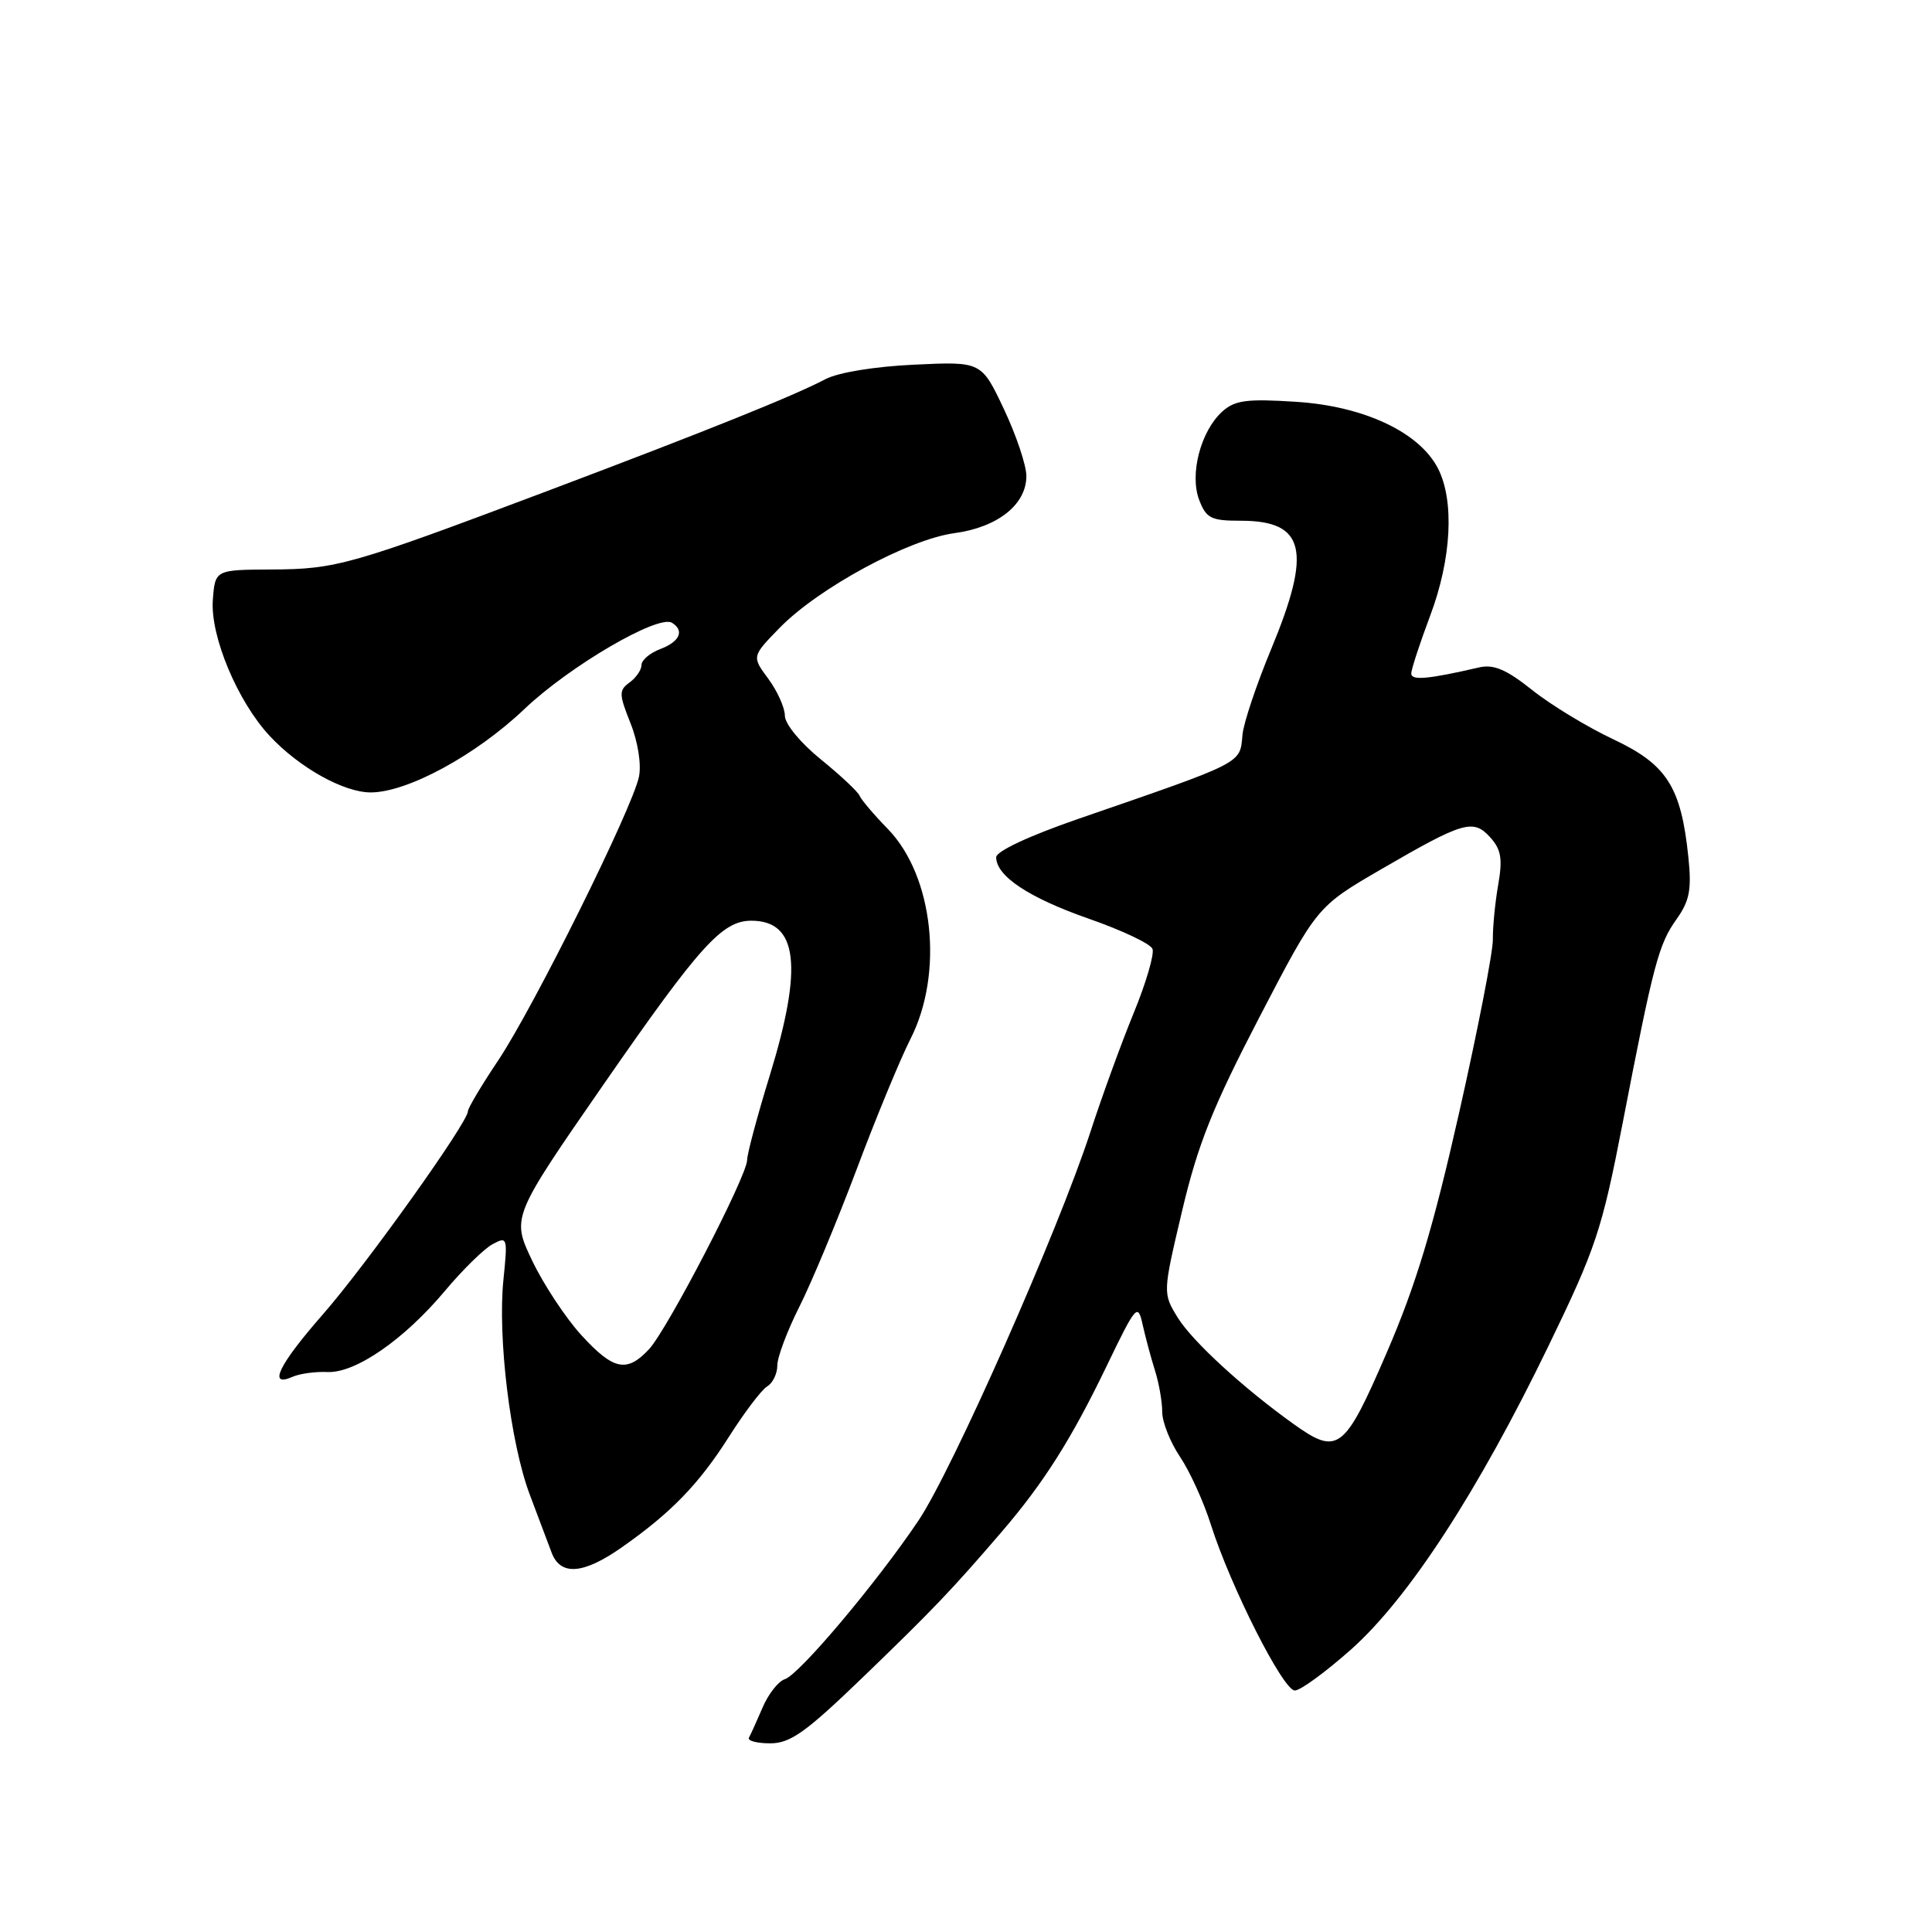 <?xml version="1.0" encoding="UTF-8" standalone="no"?>
<!DOCTYPE svg PUBLIC "-//W3C//DTD SVG 1.1//EN" "http://www.w3.org/Graphics/SVG/1.1/DTD/svg11.dtd" >
<svg xmlns="http://www.w3.org/2000/svg" xmlns:xlink="http://www.w3.org/1999/xlink" version="1.1" viewBox="0 0 256 256">
 <g >
 <path fill="currentColor"
d=" M 114.33 222.25 C 123.68 213.23 126.09 210.70 132.71 203.00 C 138.29 196.50 141.95 190.73 146.62 181.04 C 150.54 172.91 150.77 172.65 151.40 175.50 C 151.77 177.15 152.50 179.88 153.03 181.57 C 153.57 183.26 154.00 185.74 154.00 187.09 C 154.00 188.43 155.06 191.10 156.35 193.02 C 157.64 194.93 159.48 198.97 160.44 202.00 C 163.05 210.22 170.02 224.00 171.57 224.00 C 172.31 224.00 175.69 221.53 179.07 218.52 C 186.67 211.73 195.83 197.65 205.17 178.37 C 211.46 165.40 212.26 162.99 215.00 148.87 C 219.11 127.62 219.77 125.13 222.17 121.77 C 223.88 119.36 224.16 117.86 223.72 113.60 C 222.76 104.27 220.88 101.31 213.79 97.97 C 210.33 96.34 205.48 93.40 203.02 91.43 C 199.62 88.72 197.93 88.00 196.02 88.43 C 189.23 90.00 187.00 90.20 187.00 89.25 C 187.00 88.69 188.13 85.25 189.50 81.60 C 192.34 74.06 192.74 66.34 190.53 62.05 C 188.05 57.25 180.70 53.81 171.72 53.24 C 165.19 52.82 163.63 53.03 161.96 54.53 C 159.09 57.13 157.60 62.85 158.90 66.25 C 159.83 68.68 160.47 69.00 164.40 69.00 C 172.94 69.00 173.87 72.92 168.44 86.00 C 166.50 90.67 164.79 95.77 164.64 97.33 C 164.27 101.25 165.06 100.85 142.75 108.55 C 136.34 110.77 132.00 112.80 132.00 113.59 C 132.00 116.09 136.35 118.97 144.29 121.74 C 148.65 123.26 152.44 125.05 152.71 125.73 C 152.98 126.41 151.86 130.24 150.22 134.23 C 148.58 138.23 146.00 145.32 144.48 150.00 C 140.20 163.12 126.19 194.81 121.69 201.50 C 116.21 209.66 105.91 221.90 104.00 222.50 C 103.14 222.77 101.81 224.46 101.05 226.25 C 100.28 228.04 99.47 229.84 99.24 230.25 C 99.02 230.66 100.28 231.00 102.05 231.00 C 104.73 231.00 106.76 229.55 114.33 222.25 Z  M 82.32 205.08 C 88.90 200.48 92.60 196.67 96.60 190.36 C 98.65 187.14 100.92 184.14 101.66 183.70 C 102.40 183.26 103.00 182.01 103.00 180.92 C 103.00 179.83 104.31 176.35 105.90 173.19 C 107.50 170.02 110.92 161.82 113.50 154.97 C 116.07 148.11 119.29 140.33 120.64 137.67 C 125.08 128.96 123.70 116.09 117.66 109.86 C 115.81 107.97 114.12 105.97 113.90 105.44 C 113.68 104.90 111.36 102.73 108.75 100.61 C 106.07 98.44 104.00 95.92 104.00 94.84 C 104.00 93.78 103.01 91.58 101.81 89.95 C 99.61 86.98 99.61 86.98 103.33 83.17 C 108.46 77.92 120.38 71.47 126.44 70.65 C 132.19 69.88 136.00 66.86 136.00 63.08 C 136.00 61.66 134.66 57.67 133.02 54.20 C 130.04 47.90 130.04 47.90 121.15 48.32 C 115.93 48.56 111.08 49.35 109.38 50.24 C 105.07 52.50 93.68 57.08 72.50 65.07 C 46.50 74.87 44.56 75.42 36.00 75.46 C 28.50 75.50 28.50 75.50 28.20 79.52 C 27.85 84.29 31.49 92.97 35.74 97.52 C 39.65 101.71 45.54 105.00 49.12 105.00 C 53.97 105.00 63.05 100.08 69.50 93.94 C 75.48 88.25 87.22 81.40 89.04 82.52 C 90.72 83.56 90.08 85.02 87.50 86.00 C 86.12 86.52 85.00 87.47 85.00 88.12 C 85.00 88.76 84.29 89.80 83.42 90.43 C 81.99 91.48 82.01 91.97 83.54 95.82 C 84.52 98.26 85.00 101.26 84.67 102.90 C 83.85 107.01 70.73 133.45 66.02 140.50 C 63.81 143.80 62.00 146.84 62.00 147.25 C 62.00 148.73 48.50 167.63 42.81 174.13 C 36.93 180.84 35.44 183.90 38.75 182.44 C 39.71 182.01 41.79 181.73 43.37 181.80 C 47.08 181.98 53.55 177.51 58.99 171.01 C 61.32 168.23 64.15 165.46 65.27 164.86 C 67.23 163.80 67.28 163.96 66.71 169.54 C 65.92 177.21 67.62 191.17 70.18 198.00 C 71.32 201.03 72.63 204.51 73.10 205.75 C 74.27 208.82 77.27 208.61 82.32 205.08 Z  M 171.42 188.70 C 164.78 183.96 158.01 177.74 156.08 174.63 C 154.06 171.35 154.06 171.35 156.64 160.43 C 158.73 151.60 160.70 146.68 166.86 134.82 C 174.50 120.13 174.50 120.13 183.00 115.19 C 193.93 108.84 195.21 108.47 197.47 110.96 C 198.91 112.56 199.12 113.80 198.52 117.23 C 198.11 119.58 197.79 122.85 197.81 124.50 C 197.83 126.15 195.81 136.50 193.33 147.50 C 189.88 162.77 187.62 170.28 183.74 179.25 C 178.14 192.23 177.28 192.89 171.42 188.70 Z  M 77.02 176.90 C 74.96 174.64 72.03 170.21 70.52 167.05 C 67.78 161.30 67.78 161.30 80.04 143.60 C 92.77 125.24 95.70 122.00 99.56 122.00 C 105.72 122.00 106.44 128.07 102.00 142.50 C 100.35 147.86 99.00 152.90 99.00 153.70 C 99.00 155.80 88.44 176.15 85.99 178.79 C 83.05 181.93 81.28 181.56 77.02 176.90 Z "/>
</g>
</svg>